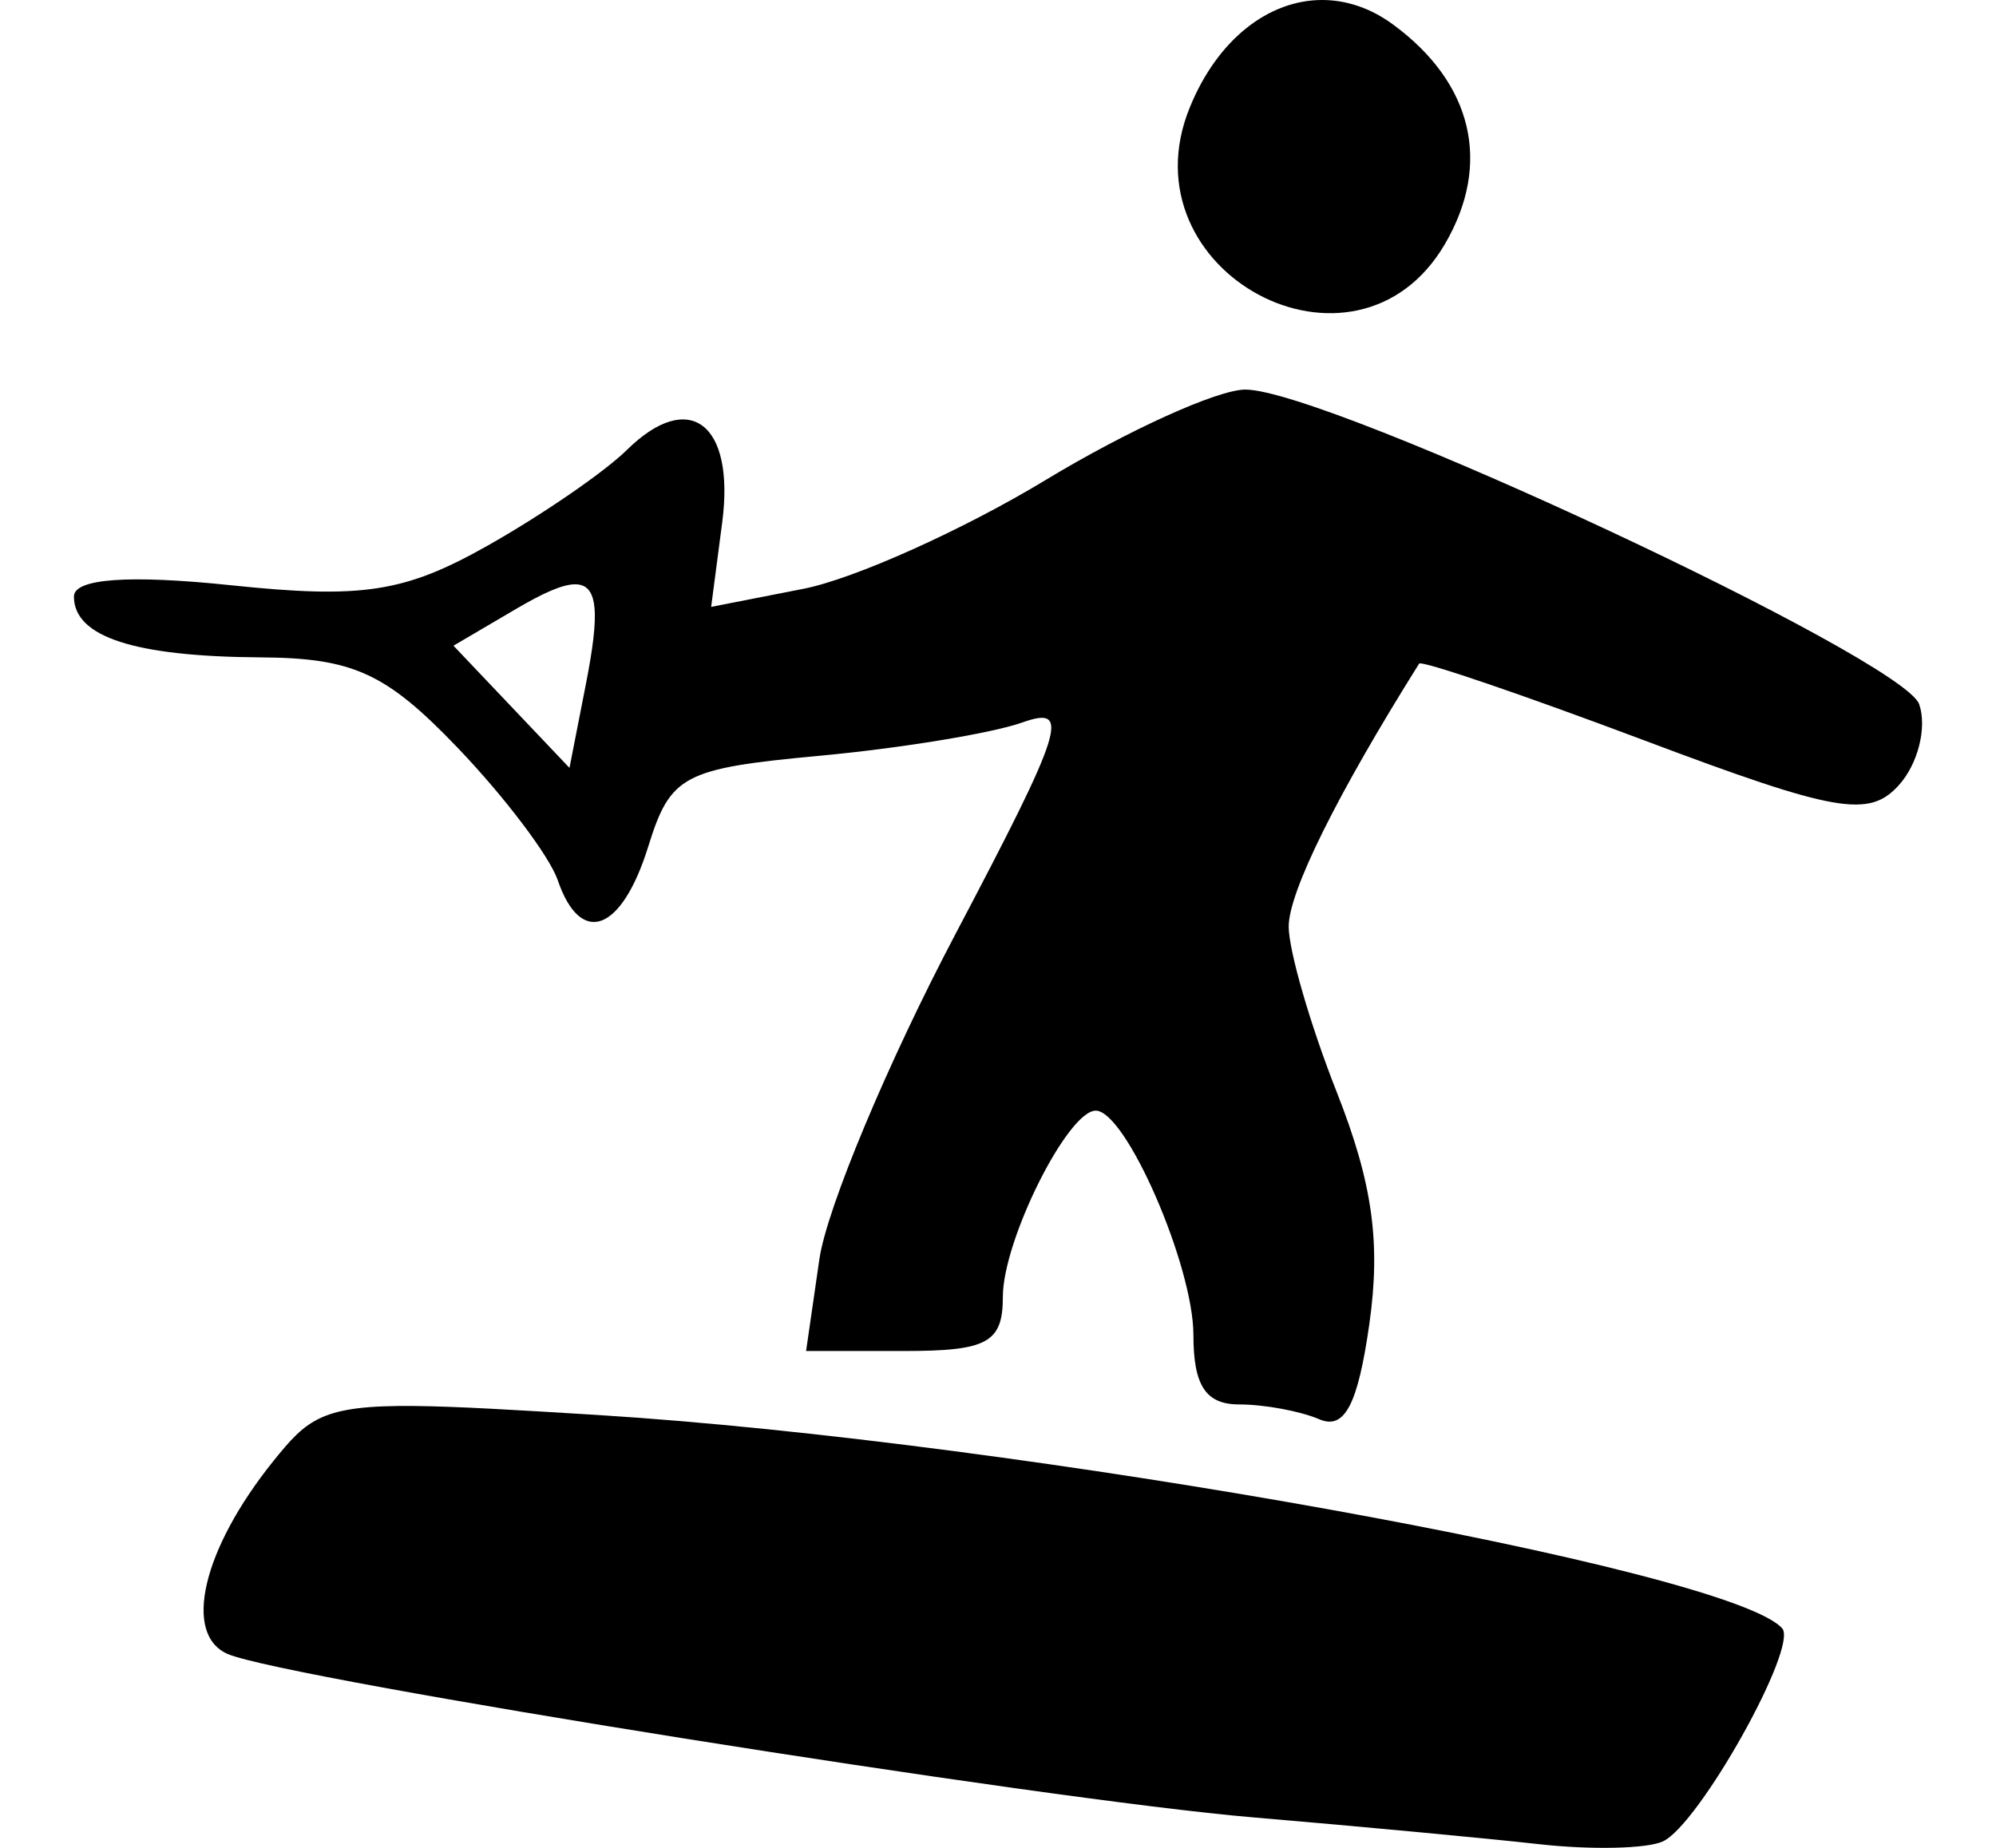 <?xml version="1.0" encoding="UTF-8" standalone="no"?>
<svg
   xmlns:dc="http://purl.org/dc/elements/1.1/"
   xmlns:cc="http://creativecommons.org/ns#"
   xmlns:rdf="http://www.w3.org/1999/02/22-rdf-syntax-ns#"
   xmlns:svg="http://www.w3.org/2000/svg"
   xmlns="http://www.w3.org/2000/svg"
   width="540"
   height="500"
   viewBox="0 0 540 500"
   id="svg4294"
   version="1.1">
  <defs
     id="defs4296" />
  <g
     id="layer1"
     transform="matrix(-1,0,0,1,540,-552.362)">
    <path
       style="fill:#000000"
       d="m 182.393,552.362 c -6.515,-0.022 -13.127,2.117 -19.285,6.641 -21.56,15.841 -26.716,37.666 -14.028,59.381 24.136,41.307 87.153,7.644 69.058,-36.891 -7.548,-18.578 -21.413,-29.083 -35.746,-29.132 z m 20.69,105.413 c -22.181,0 -178.089,72.829 -182.309,85.161 -2.136,6.24 0.304,16.04 5.419,21.776 8.104,9.088 16.982,7.537 69.044,-12.043 32.86,-12.359 60.234,-21.691 60.829,-20.742 22.181,35.365 35.288,61.785 35.288,71.132 0,6.521 -5.861,26.715 -13.024,44.875 -9.658,24.485 -11.928,40.698 -8.785,62.738 3.115,21.847 6.703,28.659 13.549,25.713 5.122,-2.204 14.877,-4.008 21.675,-4.008 9.011,0 12.362,-5.086 12.362,-18.759 0,-18.74 18.268,-60.732 26.422,-60.732 7.598,2e-4 25.13,35.113 25.13,50.331 0,12.418 4.142,14.704 26.619,14.704 l 26.619,0 -3.602,-24.883 c -1.981,-13.686 -18.483,-53.139 -36.672,-87.672 -29.531,-56.067 -31.479,-62.221 -18.186,-57.502 8.187,2.906 32.84,6.953 54.784,8.995 36.957,3.439 40.378,5.254 46.386,24.58 7.18,23.096 18.274,27.212 24.478,9.081 2.217,-6.48 14.452,-22.651 27.186,-35.935 19.293,-20.127 28.168,-24.189 53.235,-24.35 C 503.676,730.012 520,724.688 520,713.769 c 0,-4.872 -14.888,-5.94 -42.506,-3.048 -35.465,3.714 -46.938,1.952 -69.273,-10.637 -14.722,-8.298 -31.735,-19.981 -37.805,-25.961 -16.886,-16.637 -29.31,-7.192 -25.802,19.612 l 2.989,22.842 -24.961,-4.892 c -13.729,-2.69 -43.186,-15.92 -65.459,-29.401 -22.273,-13.48 -46.619,-24.508 -54.101,-24.508 z M 384.574,710.468 c 3.438,0.08 8.609,2.429 15.852,6.685 l 16.89,9.923 -15.693,16.532 -15.69,16.528 -4.465,-22.791 c -3.704,-18.909 -3.457,-27.029 3.105,-26.877 z m 43.355,222.332 c -11.377,0.111 -27.115,1.04 -49.699,2.44 -113.892,7.063 -306.083,41.692 -320.379,57.723 -4.45,4.991 22.459,53.089 32.253,57.648 4.296,2 19.41,2.337 33.587,0.75 14.177,-1.587 48.975,-4.848 77.329,-7.249 56.655,-4.798 261.731,-37.474 277.341,-44.192 12.28,-5.284 6.857,-28.353 -12.264,-52.152 -9.224,-11.481 -13.14,-15.212 -38.168,-14.969 z"
       id="path4241" />
  </g>
</svg>
